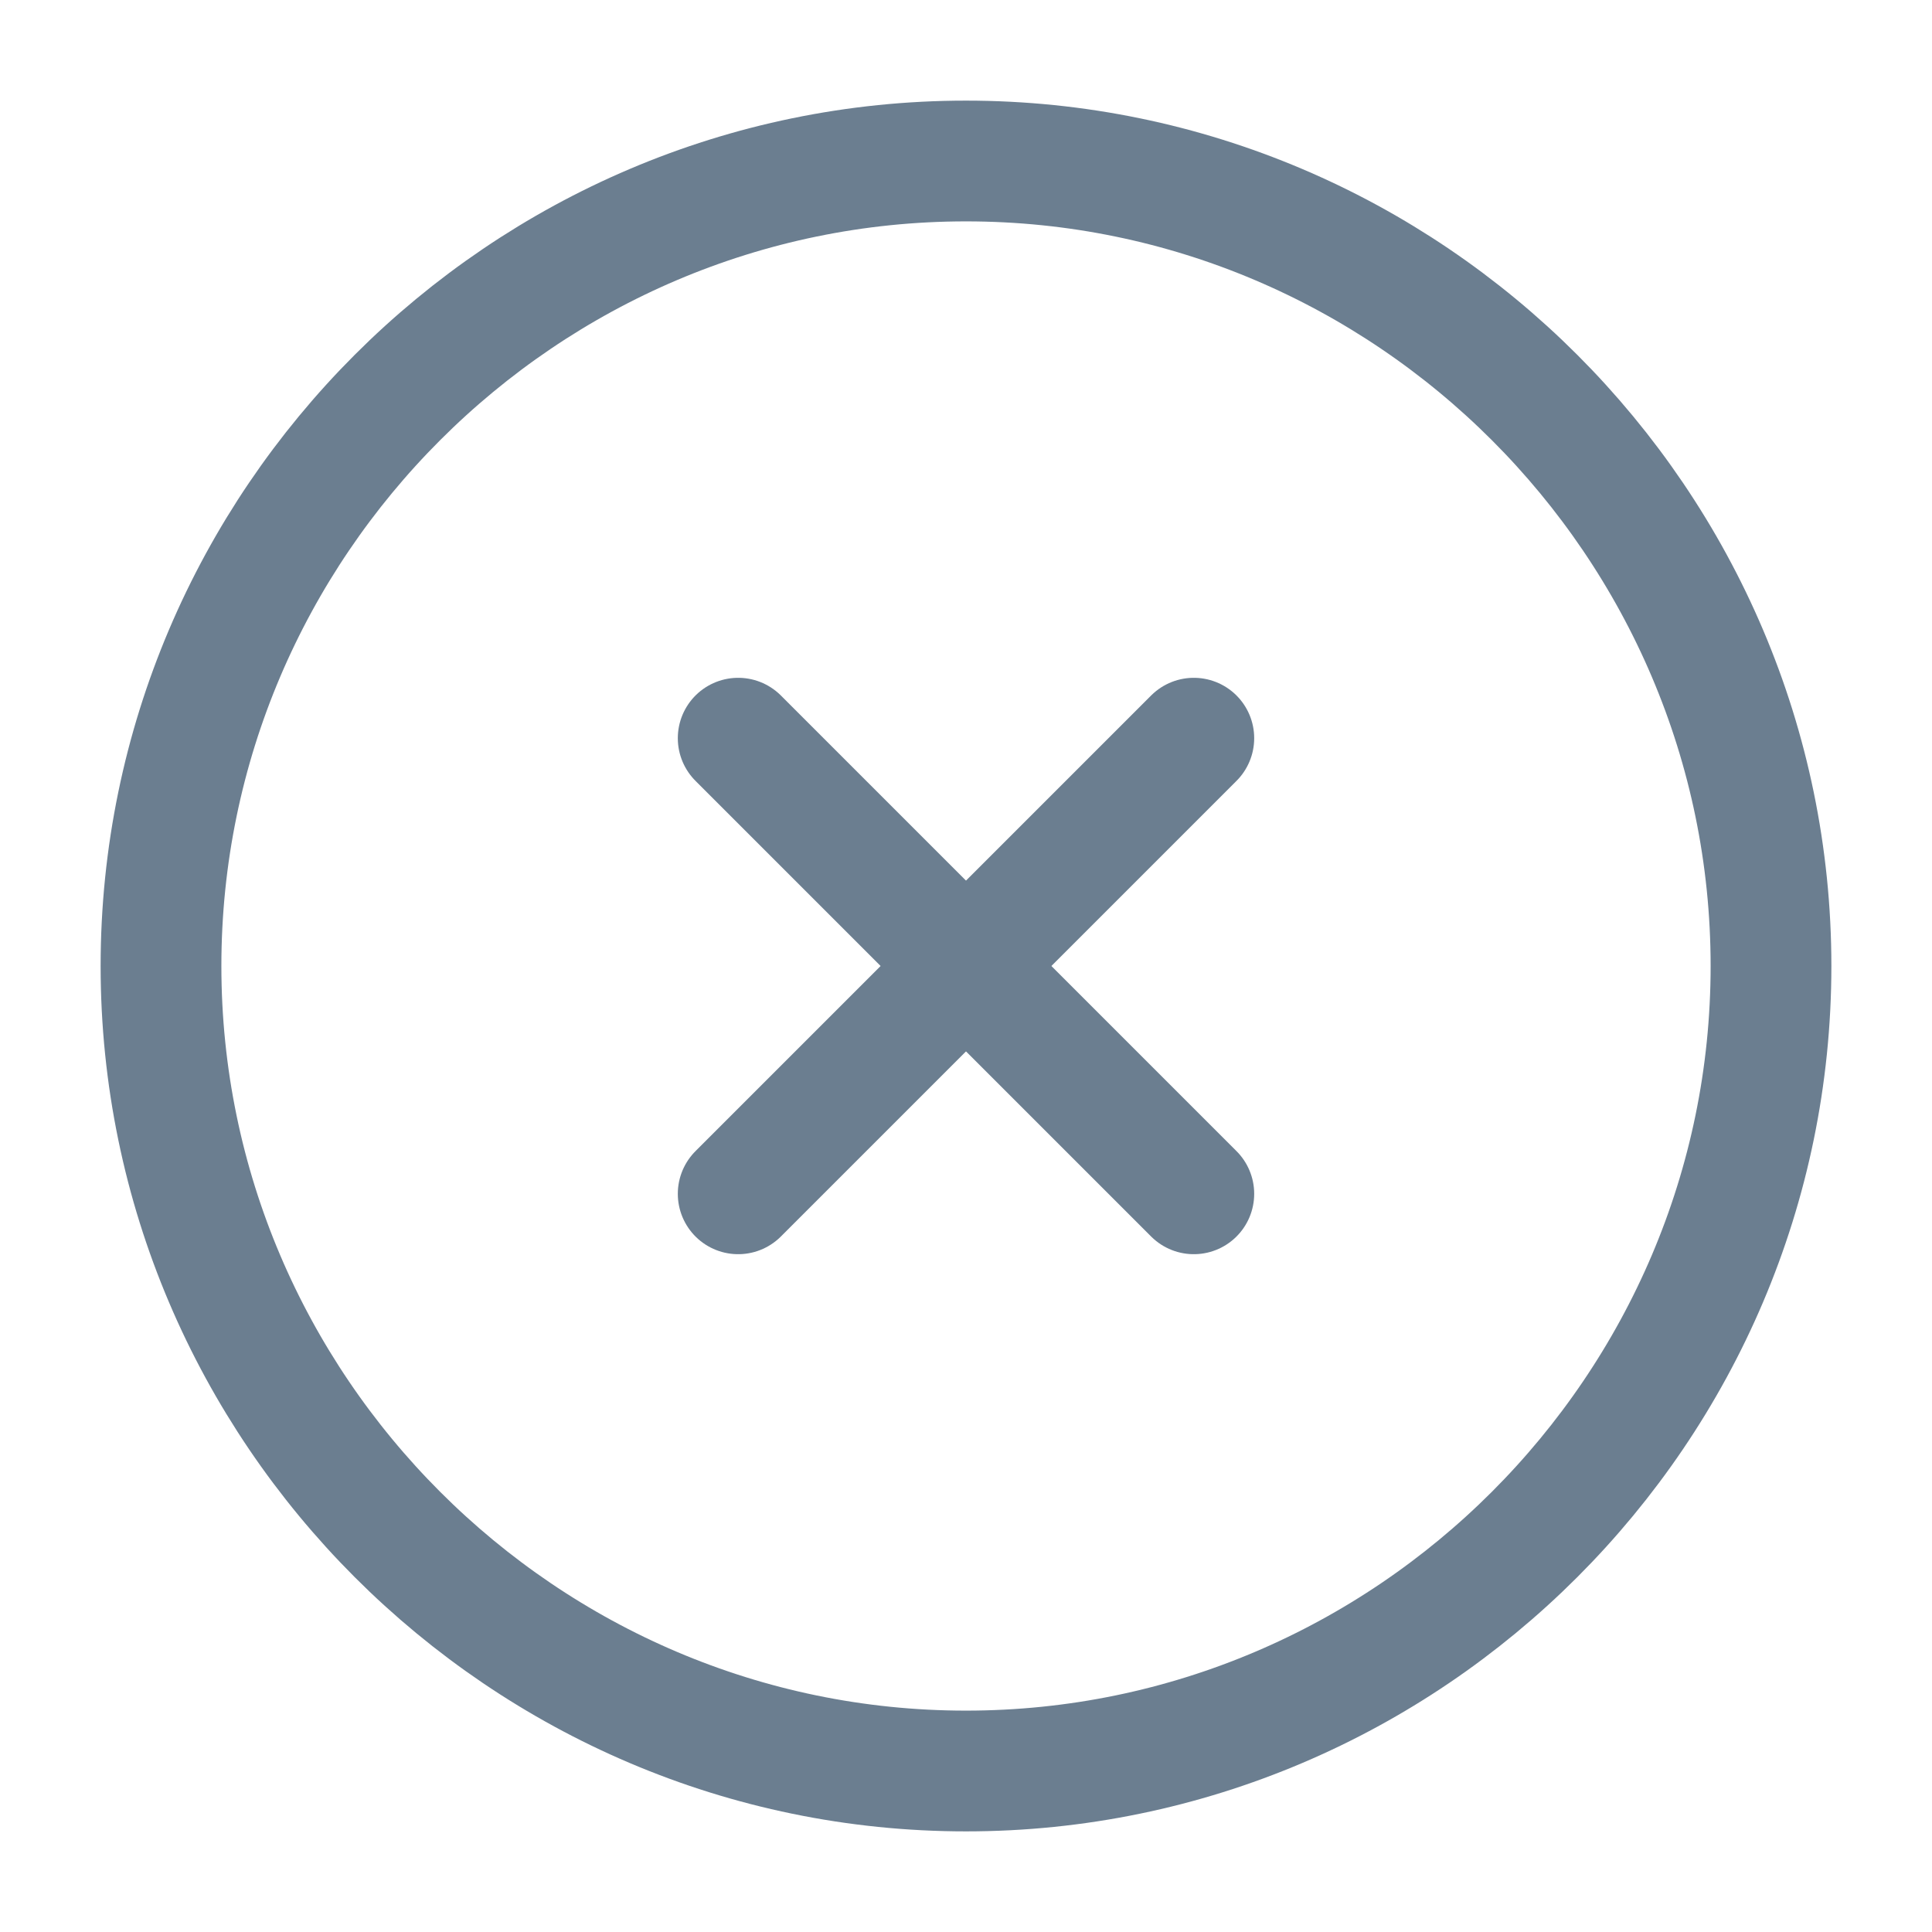 <svg width="24" height="24" viewBox="0 0 24 24" fill="none" xmlns="http://www.w3.org/2000/svg">
<path d="M12 22C17.5 22 22 17.5 22 12C22 6.5 17.5 2 12 2C6.5 2 2 6.5 2 12C2 17.5 6.5 22 12 22Z" stroke="#6B7E90" stroke-width="1.5" stroke-linecap="round" stroke-linejoin="round"/>
<path d="M9.17 14.83L14.83 9.17" stroke="#6B7E90" stroke-width="1.5" stroke-linecap="round" stroke-linejoin="round"/>
<path d="M14.83 14.83L9.17 9.17" stroke="#6B7E90" stroke-width="1.5" stroke-linecap="round" stroke-linejoin="round"/>
</svg>
